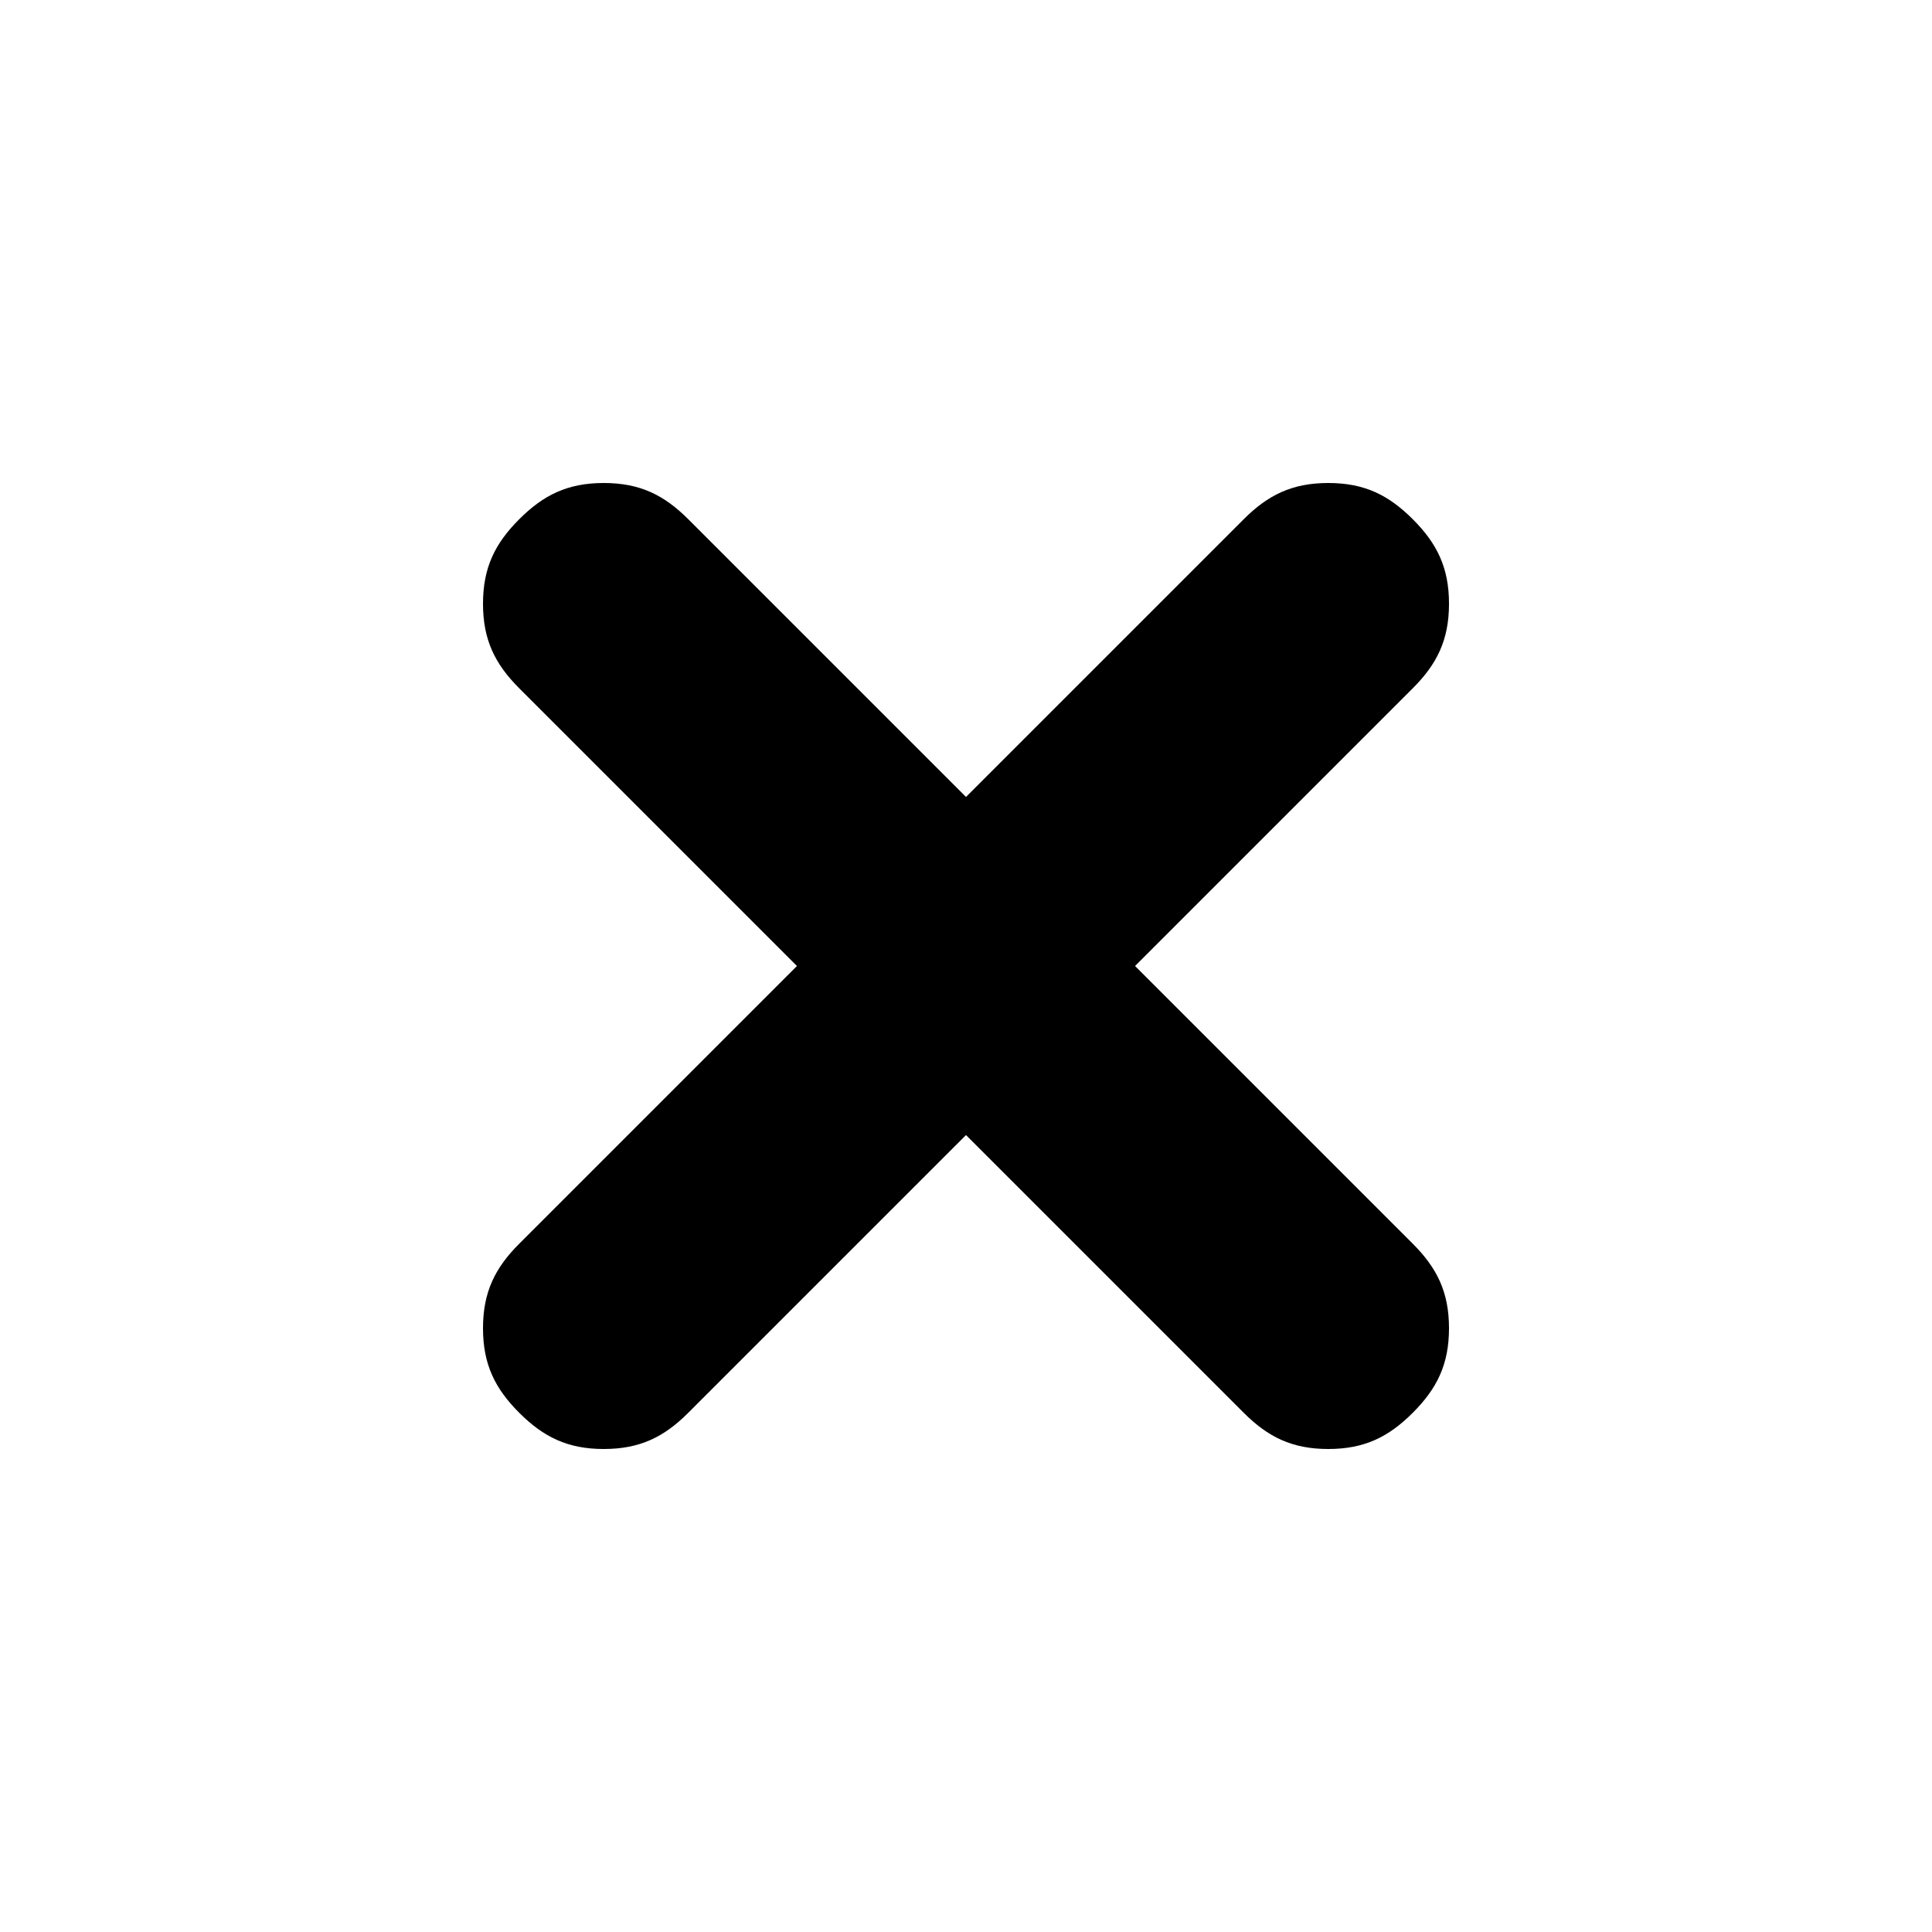 <svg xmlns="http://www.w3.org/2000/svg" width="16" height="16" viewBox="0 0 16 16">
    <path d="M4 5c0 .3.1.5.3.7l2.3 2.3-2.3 2.3c-.2.2-.3.4-.3.7s.1.5.3.7.4.3.7.3c.3 0 .5-.1.7-.3l2.3-2.3 2.3 2.3c.2.2.4.3.7.3s.5-.1.7-.3.3-.4.3-.7-.1-.5-.3-.7l-2.3-2.3 2.3-2.3c.2-.2.3-.4.3-.7s-.1-.5-.3-.7c-.2-.2-.4-.3-.7-.3s-.5.1-.7.3l-2.3 2.3-2.3-2.3c-.2-.2-.4-.3-.7-.3s-.5.1-.7.3c-.2.2-.3.4-.3.7z" />
    <desc>Cancel</desc>
</svg>
